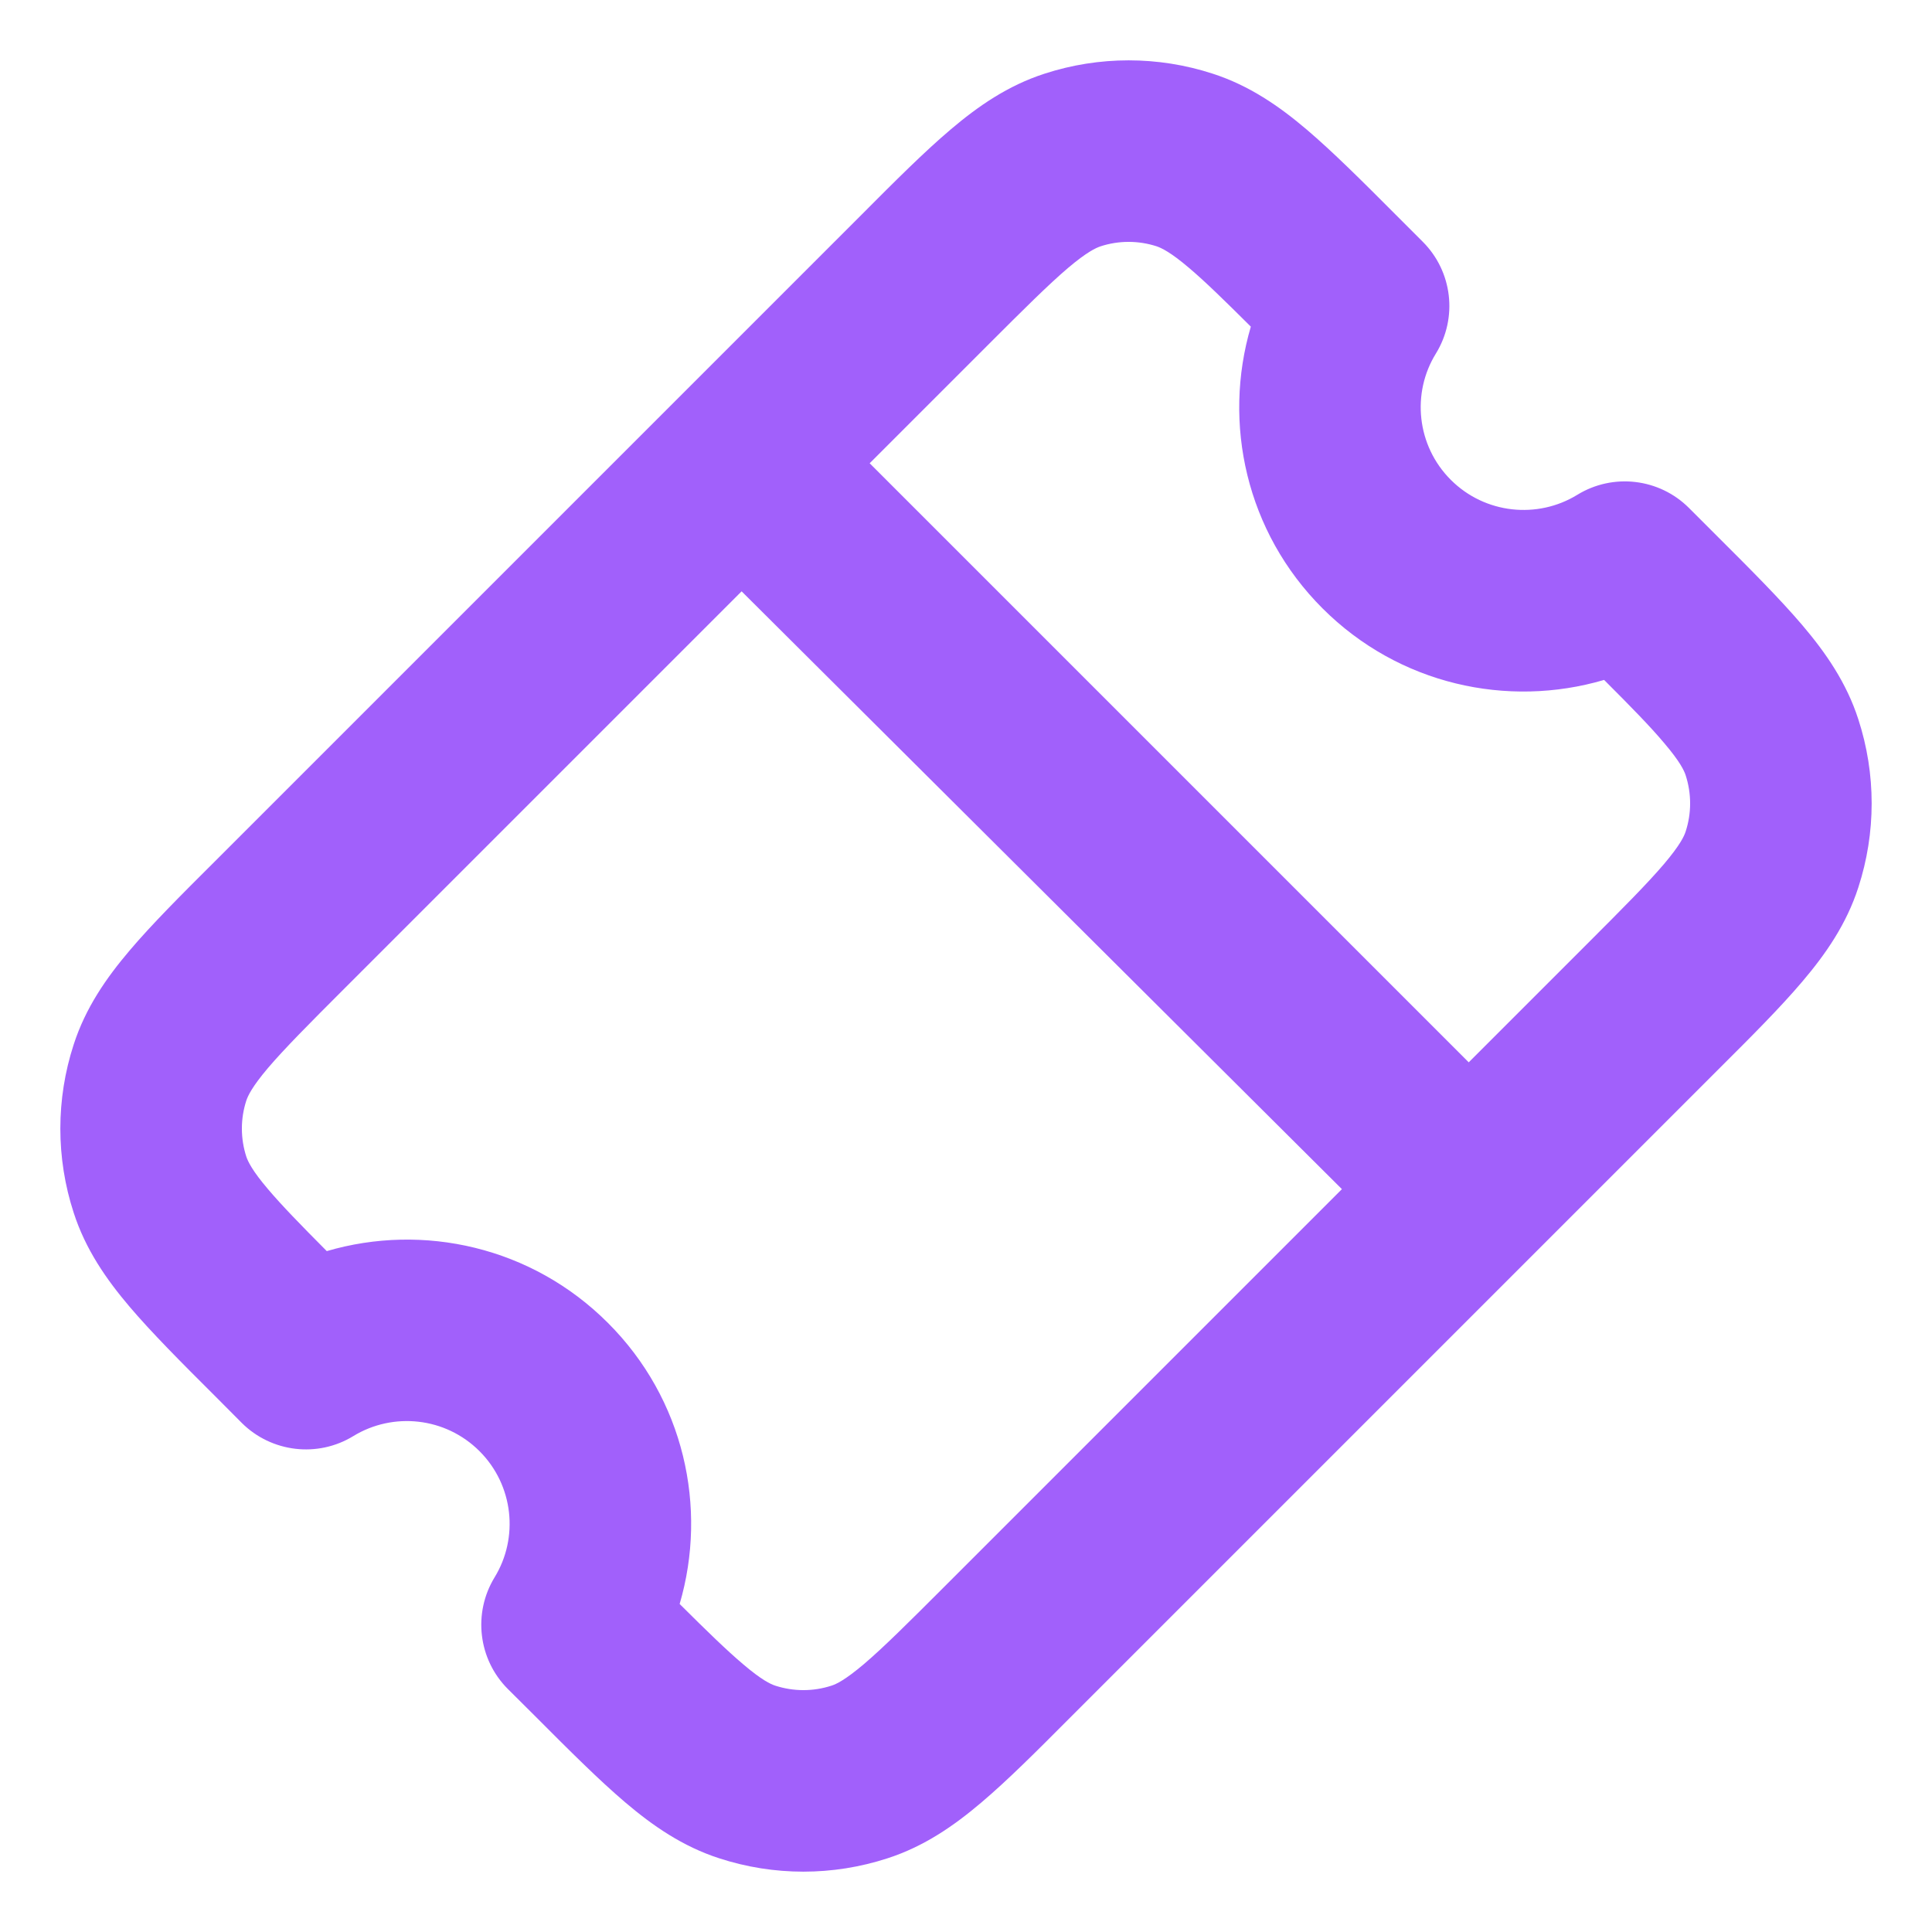 <svg width="14" height="14" viewBox="0 0 14 14" fill="none" xmlns="http://www.w3.org/2000/svg">
<path fill-rule="evenodd" clip-rule="evenodd" d="M10.114 1.556L10.31 1.752C10.525 1.967 10.565 2.302 10.405 2.562C10.228 2.848 10.265 3.229 10.513 3.477C10.761 3.725 11.142 3.762 11.429 3.586C11.689 3.426 12.024 3.466 12.239 3.681L12.444 3.886C12.69 4.131 12.901 4.343 13.061 4.531C13.23 4.73 13.38 4.946 13.466 5.212C13.595 5.608 13.595 6.035 13.466 6.431C13.38 6.697 13.23 6.913 13.061 7.112C12.901 7.301 12.69 7.512 12.444 7.757L7.757 12.444C7.512 12.69 7.301 12.901 7.112 13.061C6.913 13.23 6.697 13.38 6.431 13.466C6.035 13.595 5.608 13.595 5.212 13.466C4.946 13.38 4.73 13.23 4.531 13.061C4.343 12.901 4.131 12.69 3.886 12.444L3.68 12.239C3.465 12.024 3.426 11.689 3.584 11.43C3.76 11.143 3.722 10.763 3.475 10.516C3.227 10.268 2.848 10.231 2.561 10.406C2.302 10.565 1.967 10.525 1.752 10.311L1.556 10.114C1.31 9.869 1.099 9.657 0.939 9.469C0.77 9.27 0.62 9.054 0.534 8.788C0.405 8.392 0.405 7.965 0.534 7.569C0.62 7.303 0.77 7.087 0.939 6.888C1.099 6.699 1.31 6.488 1.556 6.243L6.243 1.556C6.488 1.31 6.699 1.099 6.888 0.939C7.087 0.77 7.303 0.62 7.569 0.534C7.965 0.405 8.392 0.405 8.788 0.534C9.054 0.62 9.27 0.77 9.469 0.939C9.657 1.099 9.869 1.31 10.114 1.556ZM8.382 1.785C8.416 1.797 8.481 1.826 8.617 1.942C8.734 2.041 8.871 2.175 9.064 2.367C8.858 3.067 9.03 3.855 9.583 4.408C10.136 4.961 10.924 5.133 11.624 4.927C11.821 5.124 11.958 5.264 12.058 5.383C12.174 5.519 12.204 5.584 12.215 5.618C12.258 5.751 12.258 5.893 12.215 6.025C12.204 6.06 12.174 6.124 12.058 6.261C11.937 6.403 11.764 6.577 11.496 6.845L10.643 7.698L6.302 3.357L7.155 2.504C7.423 2.236 7.597 2.063 7.739 1.942C7.876 1.826 7.94 1.797 7.975 1.785C8.107 1.742 8.249 1.742 8.382 1.785ZM2.504 7.155C2.236 7.423 2.063 7.597 1.942 7.739C1.826 7.876 1.797 7.94 1.785 7.975C1.742 8.107 1.742 8.249 1.785 8.382C1.797 8.416 1.826 8.481 1.942 8.617C2.041 8.734 2.175 8.872 2.368 9.066C3.067 8.861 3.853 9.034 4.405 9.586C4.957 10.137 5.13 10.924 4.925 11.623C5.124 11.821 5.264 11.957 5.383 12.058C5.519 12.174 5.584 12.204 5.618 12.215C5.751 12.258 5.893 12.258 6.025 12.215C6.06 12.204 6.124 12.174 6.261 12.058C6.403 11.937 6.577 11.764 6.845 11.496L9.724 8.617L5.374 4.285L2.504 7.155Z" fill="#A160FB"/>
</svg>
